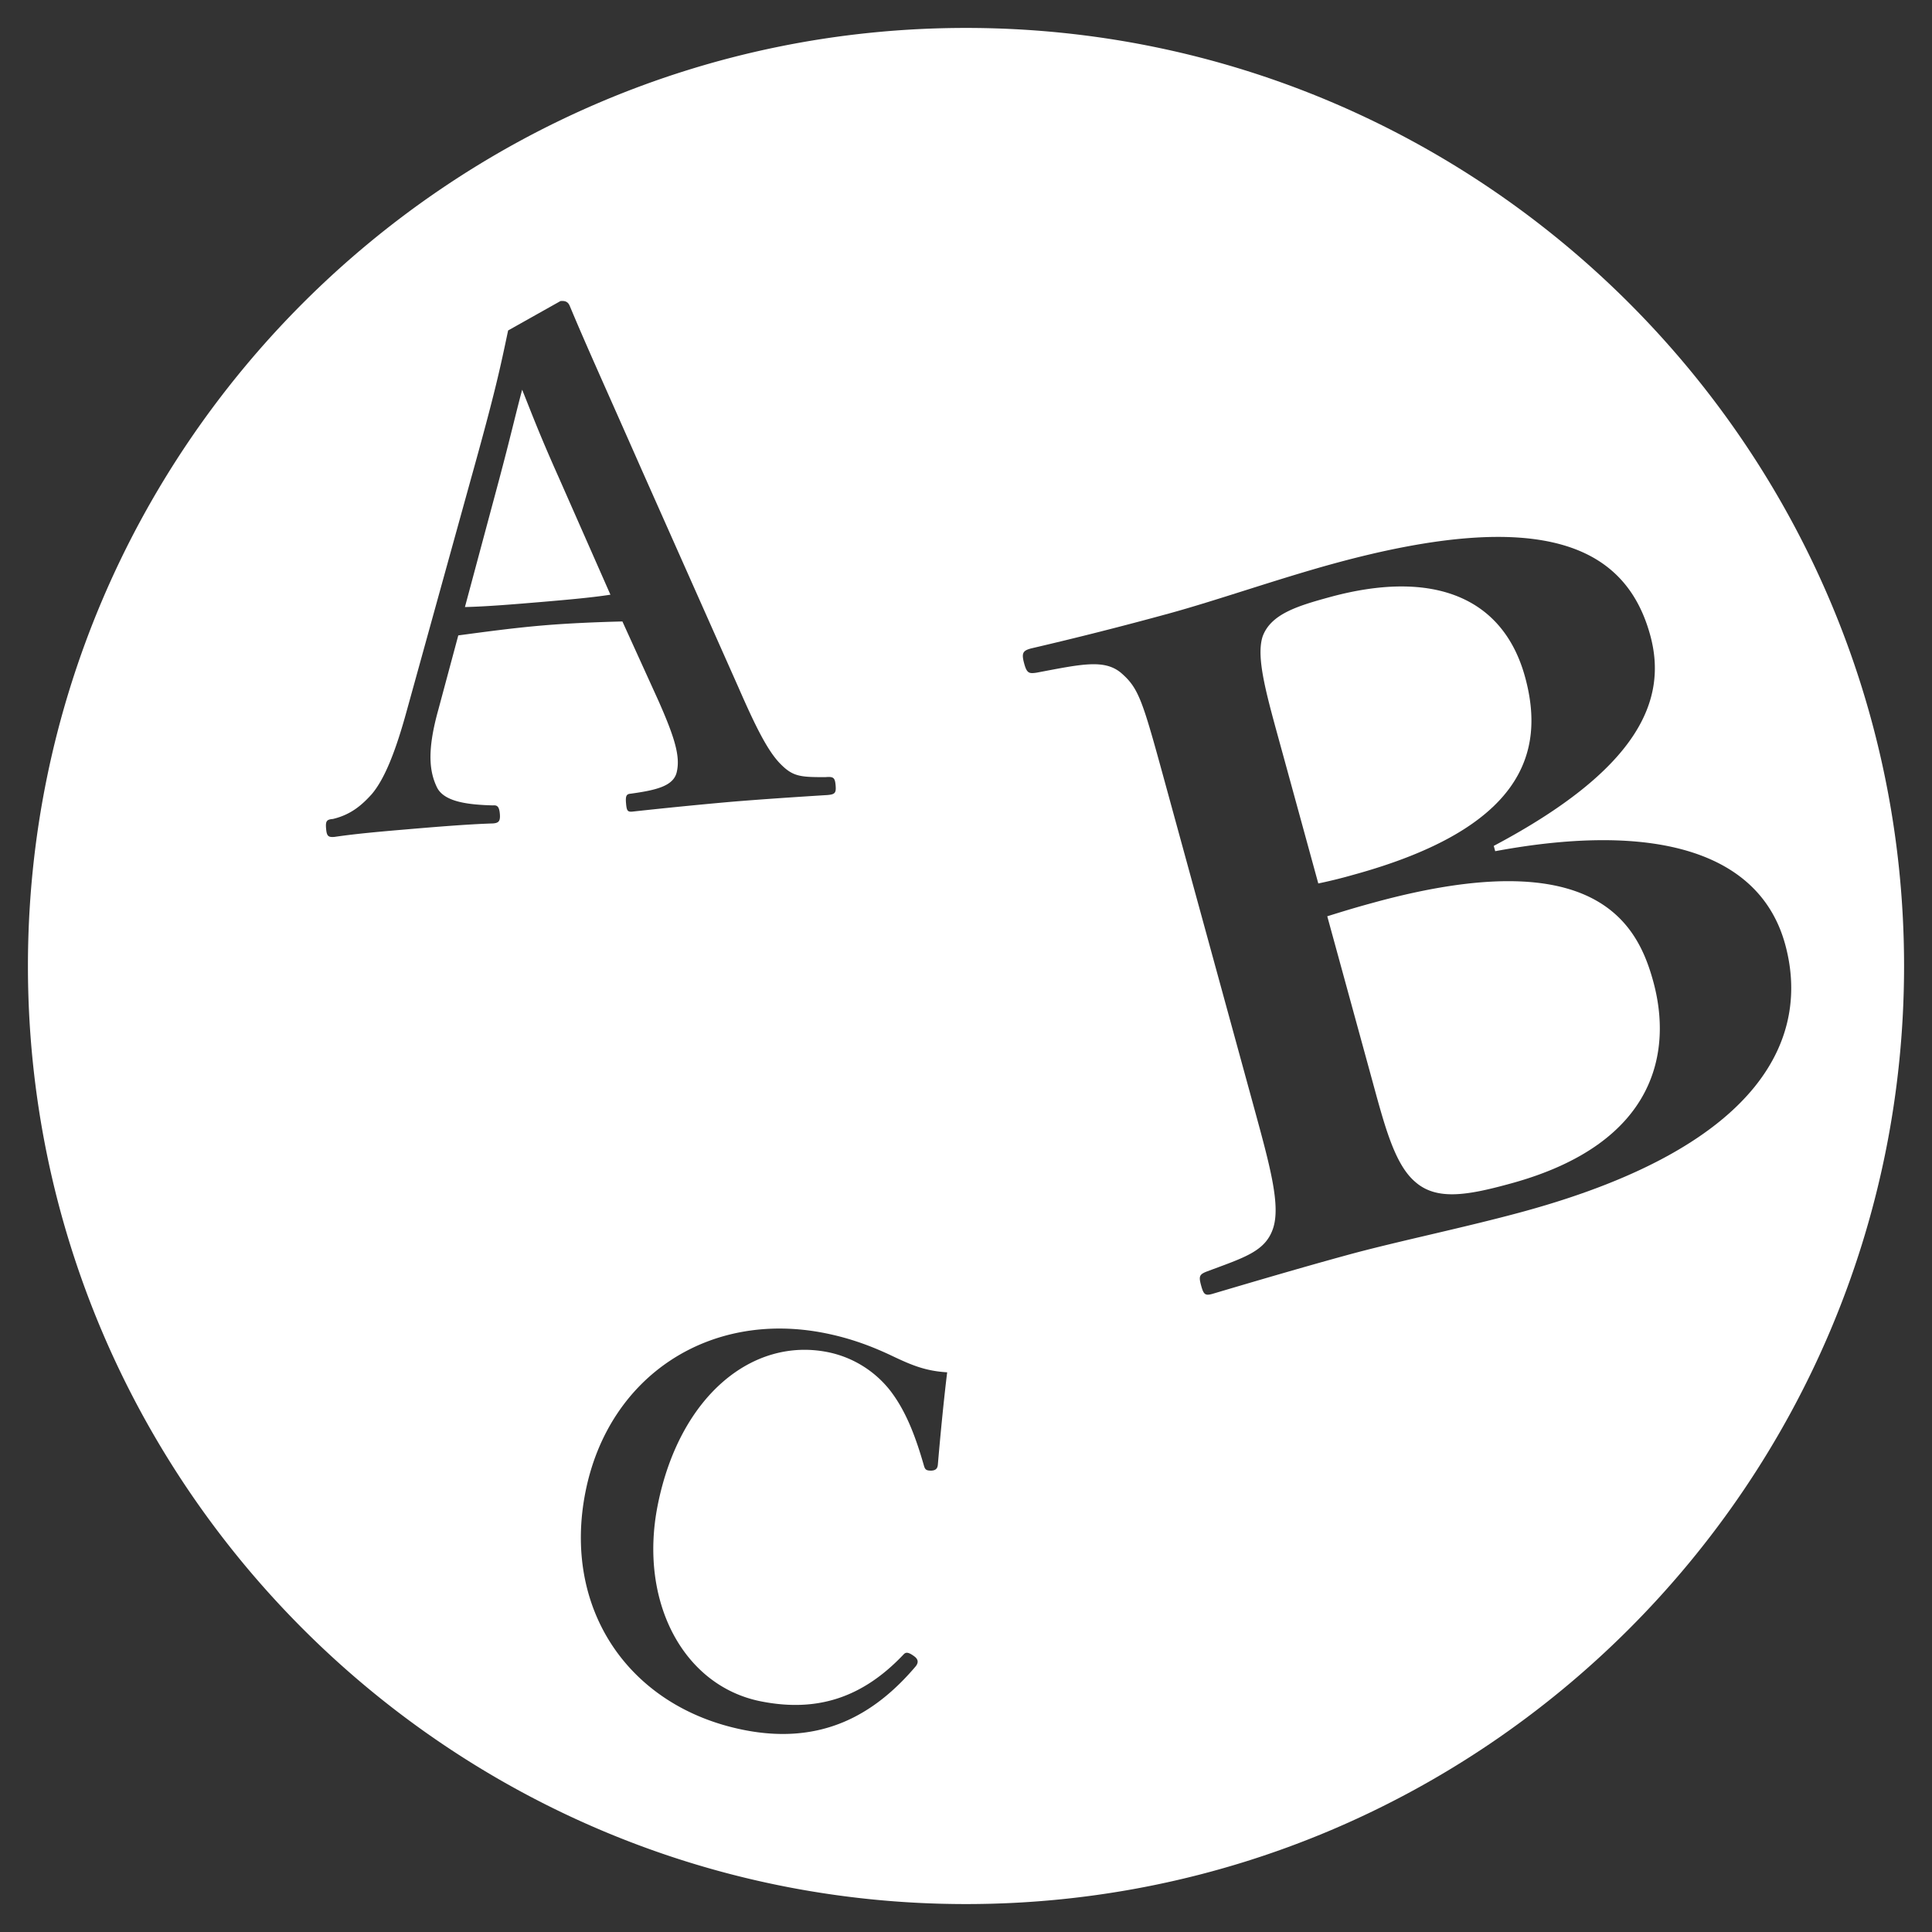 <svg xmlns="http://www.w3.org/2000/svg" id="_レイヤー_1" viewBox="0 0 1920 1920"><rect x="0" y="0" width="1920" height="1920" fill="#333333" stroke="none"/><defs><style>.cls-2{stroke-width:0;fill:#fff}</style></defs><path d="M960 27.76C445.96 27.76 27.76 445.96 27.76 960s418.2 932.24 932.24 932.24 932.24-418.2 932.24-932.24S1474.04 27.76 960 27.76M434.51 782.99c7.39 13.86 30.41 16.74 55.3 17.4 4.11-.36 6.28.83 6.93 8.37s-1.31 9.09-6.78 9.56c-25.47.76-60.41 3.73-85.76 5.88-24 2.05-49.35 4.2-71.84 7.51-6.18.5-7.67-.76-8.3-8.3s.62-9 6.8-9.53c18.26-4.33 29.15-14.22 38.63-24.7 12.52-14.85 23.4-41.31 34.97-83.68l63.39-229.02c24.87-89.03 29.23-110.83 37.12-148.07l52.04-29.23c4.78-.43 7.64.69 9.43 5.39 17.29 41.3 32.56 74.54 71 161.69l96.38 216.79c17.15 39.26 28.79 62.41 40.89 75.21 12.87 13.39 19.84 14.19 46.05 14.02 7.54-.63 9.02.6 9.66 8.17.65 7.54-.59 9.03-8.15 9.65-29.52 1.83-67.95 4.37-97.42 6.88a4832 4832 0 0 0-96.47 9.6c-4.81.39-5.61-.93-6.25-8.47s.63-9.03 4.73-9.36c25.91-3.57 42.81-7.77 45.76-21.83 3.52-15.48-2.22-34.33-18.44-70.91l-35.64-78.41c-22.74.56-52.3 1.69-78.33 3.9-28.79 2.42-56.09 6.12-84.77 9.96l-19.91 74.14c-11.64 41.71-8.55 62.15-1.02 77.39m497.54 672.31c-.29 4.23-2.26 6.02-6.64 6.21-5.38-.03-6.22-1.25-7.46-5.82-8.57-29.76-18.22-54.37-33.64-74.21a105.4 105.4 0 0 0-61.48-37.71c-75.19-15.11-147.45 43.76-169.12 151.61-19.18 95.41 24.84 179.78 102.1 195.33 56.54 11.34 101.67-3.84 142.05-46.44 2.08-2.31 4.36-2.91 10.46 1.56 4.25 3.01 4.68 6.31 1.77 10.05-41.01 48.42-94.06 78.75-171.31 63.24-114.09-22.92-180.28-120.39-156.83-237.07 23.02-114.6 123.06-180.28 238.19-157.13 25.4 5.1 45.97 13 64.19 21.5 19.71 9.36 34.03 16.01 56.95 17.36-3.35 27.42-6.91 63.9-9.23 91.52m582.43-251.42c-58.59 16.04-126.45 29.86-175.96 43.46-43.44 11.87-91.68 26.06-133.86 38.56-7.08 1.95-8.57.46-11-8.37-2.4-8.8-1.87-10.85 4.96-13.66 37.44-14.05 58.64-19.88 66.46-42.86 7.8-22.99-2.81-61.75-18.98-120.82l-87.66-319.97c-23.19-84.6-26.35-96.08-44.78-111.89-16.71-13.42-39.16-8.23-83.56.17-7.31 1.06-9.59.73-12.24-8.97-2.91-10.58-1.35-12.89 6.73-15.11a3608 3608 0 0 0 137.09-34.73c47.46-12.99 107.9-34.29 163.44-49.51 210.13-57.54 290.94-16.23 314.85 71.08 17.63 64.32-11.37 132.92-155.49 209.38l1.44 5.26c161.2-29.93 263.29 1.78 288.15 92.57 24.41 89.03-18.18 199.26-259.59 265.41" class="cls-2"/><path d="M606.64 591.01c-19.77 3.07-46.5 5.32-68.41 7.21-26.05 2.18-53.45 4.53-76.19 5.06l33.54-124.98c12.05-45.21 16.02-63.47 23.33-91.02 9.66 24.01 16.8 43.42 36.41 87.31zm894.83 585.12c-42.42 11.64-73.44 17.33-94.89-1.46-21.2-17.89-31.05-57.84-44.32-106.29l-43.24-157.79c25.02-7.81 33.09-10.02 46.25-13.63 221.21-60.59 262.27 21.96 277.71 78.39 18.62 67.89 4.93 160.7-141.51 200.78m-156.8-306.68a493 493 0 0 1-34.56 8.53l-35.52-129.58c-15.2-55.53-26.84-94.06-19.8-115.89 8.09-22.09 34.09-30.19 66.4-39.02 102.04-27.95 172.47-.83 194.43 79.37 20.77 75.84-3.26 150.65-170.95 196.59" class="cls-2"/><path d="M0 0h1920v1920H0z" style="fill:none;stroke-width:0"/></svg>